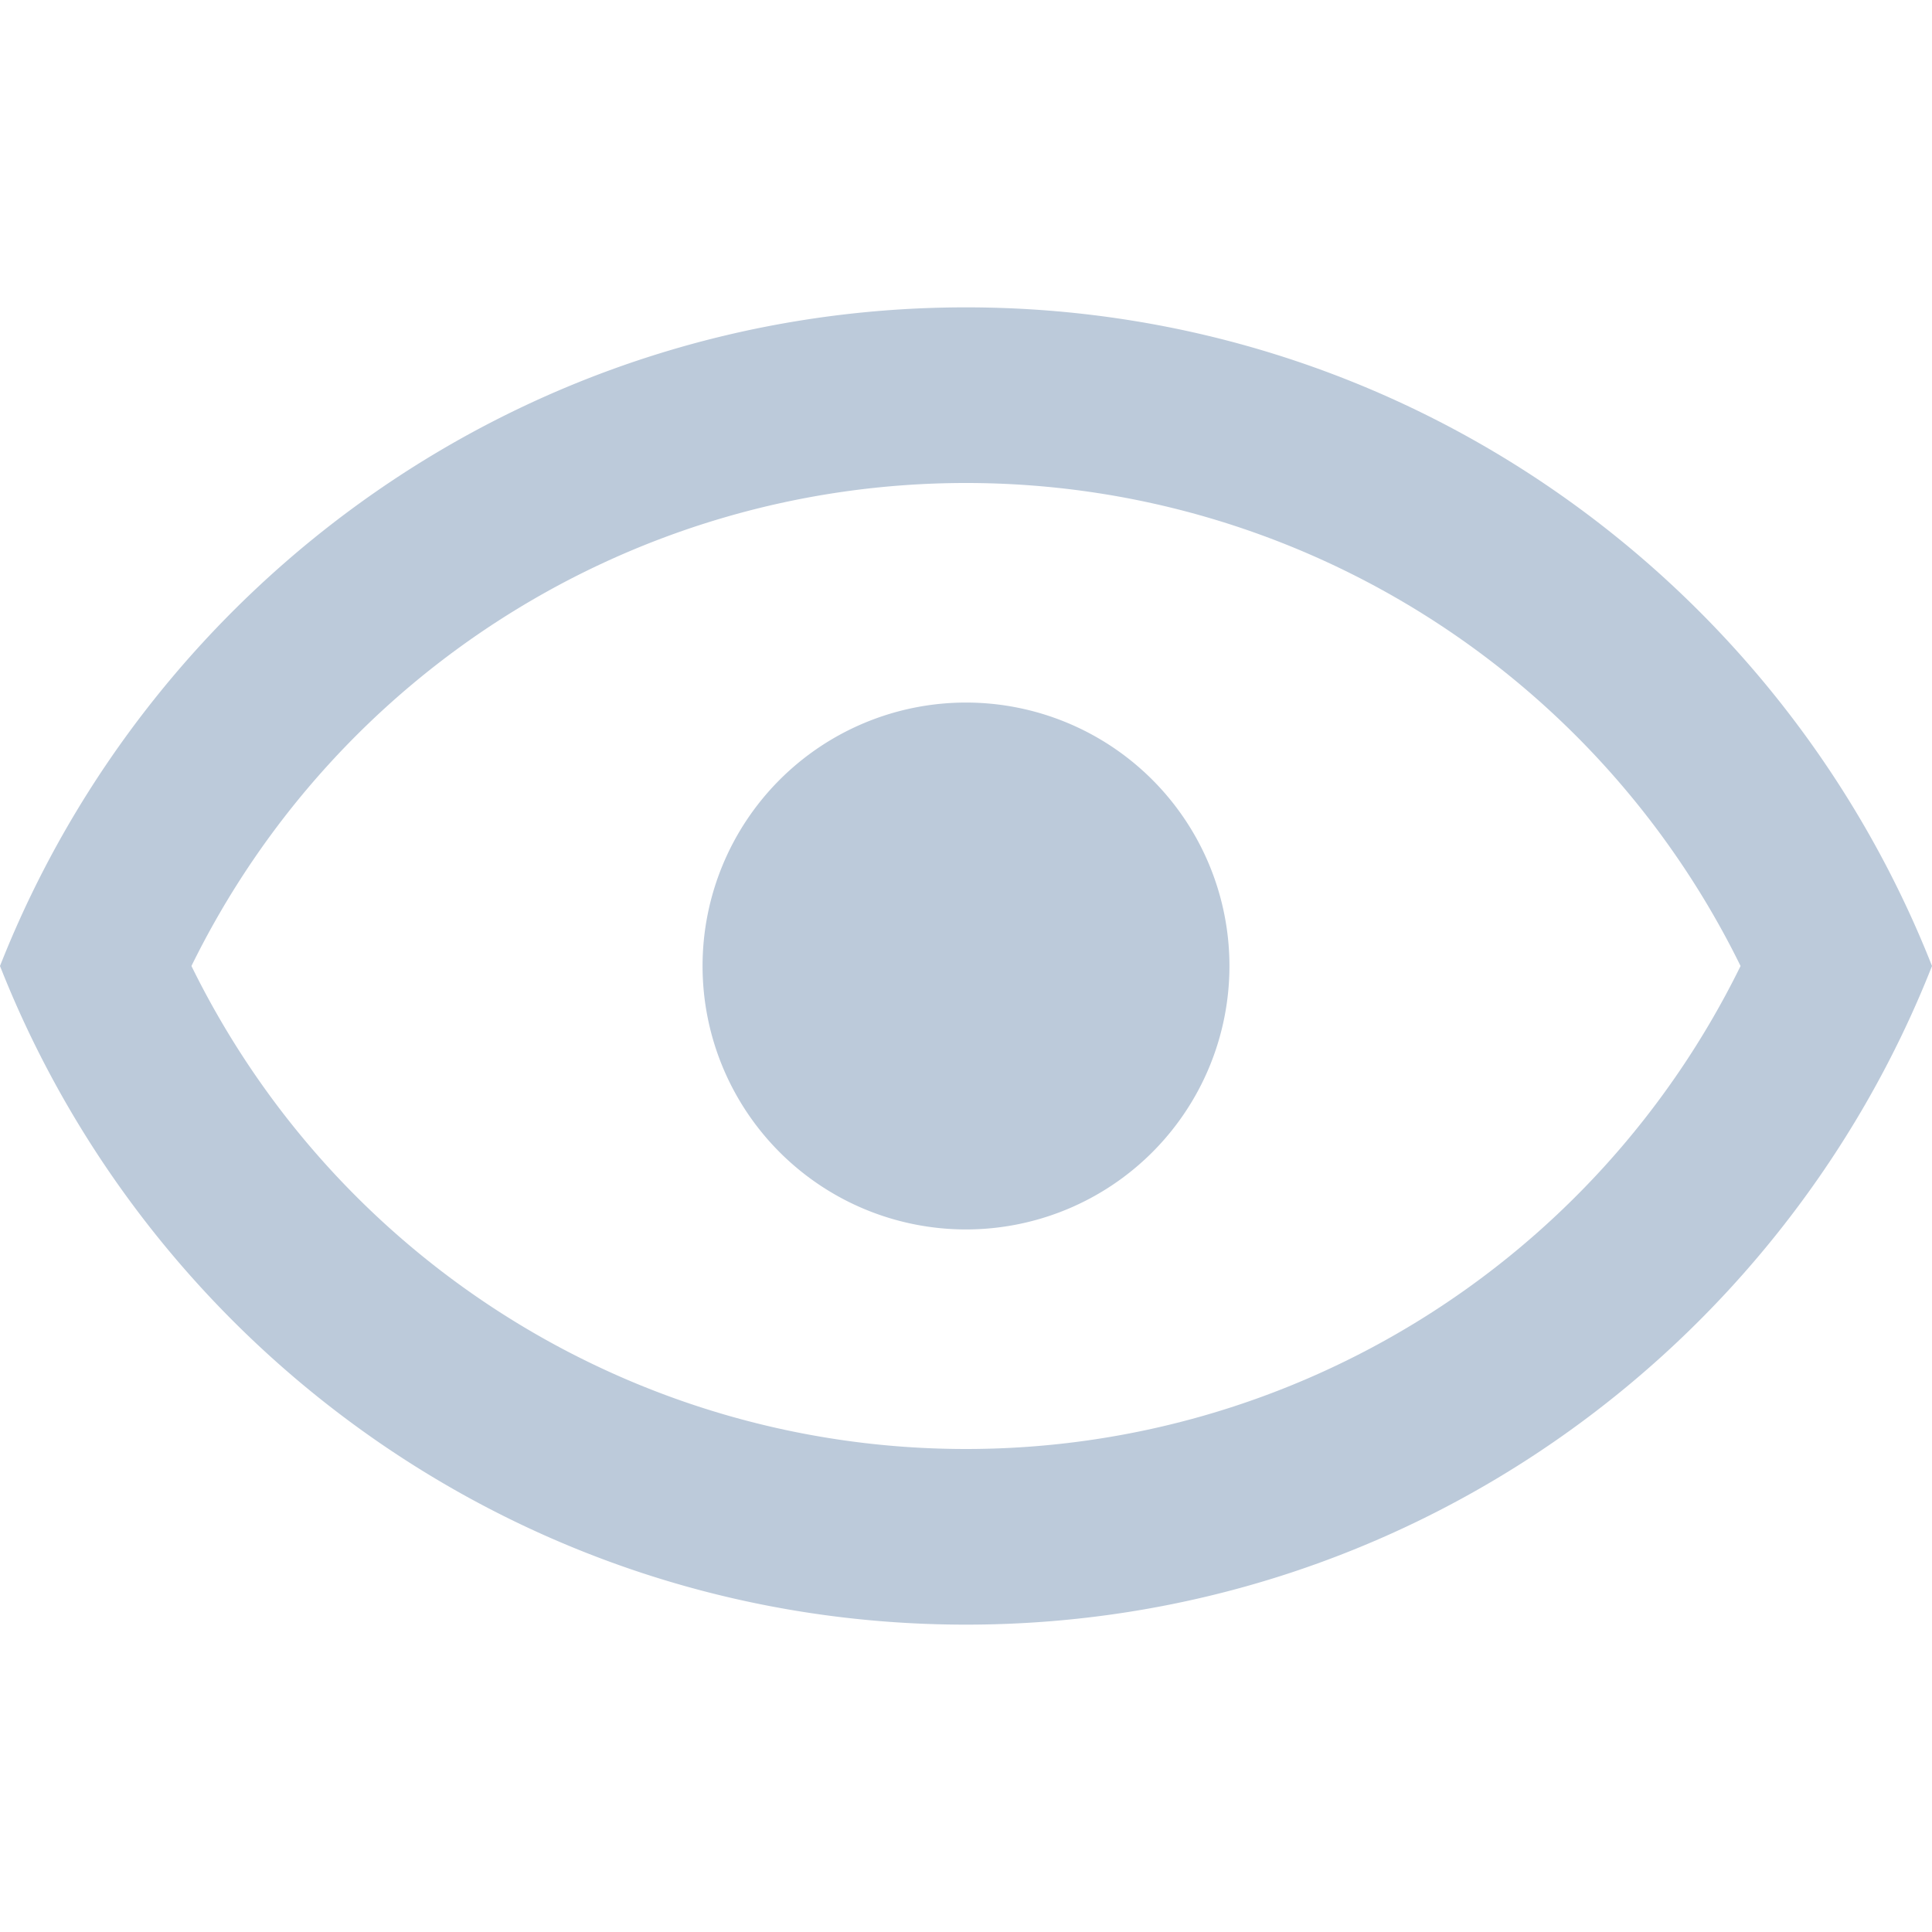 <?xml version="1.0" encoding="UTF-8" standalone="no"?>
<!-- Created with Inkscape (http://www.inkscape.org/) -->

<svg
   xmlns:dc="http://purl.org/dc/elements/1.1/"
   xmlns:cc="http://creativecommons.org/ns#"
   xmlns:rdf="http://www.w3.org/1999/02/22-rdf-syntax-ns#"
   xmlns:svg="http://www.w3.org/2000/svg"
   xmlns="http://www.w3.org/2000/svg"
   xmlns:sodipodi="http://sodipodi.sourceforge.net/DTD/sodipodi-0.dtd"
   xmlns:inkscape="http://www.inkscape.org/namespaces/inkscape"
   width="45mm"
   height="45mm"
   viewBox="0 0 45 45"
   version="1.1"
   id="svg1069"
   inkscape:version="0.92.4 (5da689c313, 2019-01-14)"
   sodipodi:docname="eye-open.svg">
  <defs
     id="defs1063" />
  <sodipodi:namedview
     id="base"
     pagecolor="#ffffff"
     bordercolor="#666666"
     borderopacity="1.0"
     inkscape:pageopacity="0.0"
     inkscape:pageshadow="2"
     inkscape:zoom="0.98994949"
     inkscape:cx="250.28407"
     inkscape:cy="-30.79556"
     inkscape:document-units="mm"
     inkscape:current-layer="layer1"
     showgrid="false"
     fit-margin-top="0"
     fit-margin-left="0"
     fit-margin-right="0"
     fit-margin-bottom="0"
     inkscape:window-width="1920"
     inkscape:window-height="1017"
     inkscape:window-x="0"
     inkscape:window-y="27"
     inkscape:window-maximized="1" />
  <g
     inkscape:label="Layer 1"
     inkscape:groupmode="layer"
     id="layer1"
     transform="translate(219.428,-48.073)">
    <path
       style="fill:#bccada;fill-opacity:1;stroke-width:2.045"
       inkscape:connector-curvature="0"
       d="m -196.928,64.437 a 6.136,6.136 0 0 1 6.136,6.136 6.136,6.136 0 0 1 -6.136,6.136 6.136,6.136 0 0 1 -6.136,-6.136 6.136,6.136 0 0 1 6.136,-6.136 m 0,-9.205 c 10.227,0 18.961,6.361 22.5,15.341 -3.539,8.98 -12.273,15.341 -22.5,15.341 -10.227,0 -18.961,-6.361 -22.5,-15.341 3.539,-8.98 12.273,-15.341 22.5,-15.341 m -18.041,15.341 c 3.375,6.873 10.35,11.25 18.041,11.25 7.691,0 14.666,-4.377 18.041,-11.25 -3.375,-6.873 -10.35,-11.25 -18.041,-11.25 -7.691,0 -14.666,4.377 -18.041,11.25 z"
       id="path2269-2" />
  </g>
</svg>
